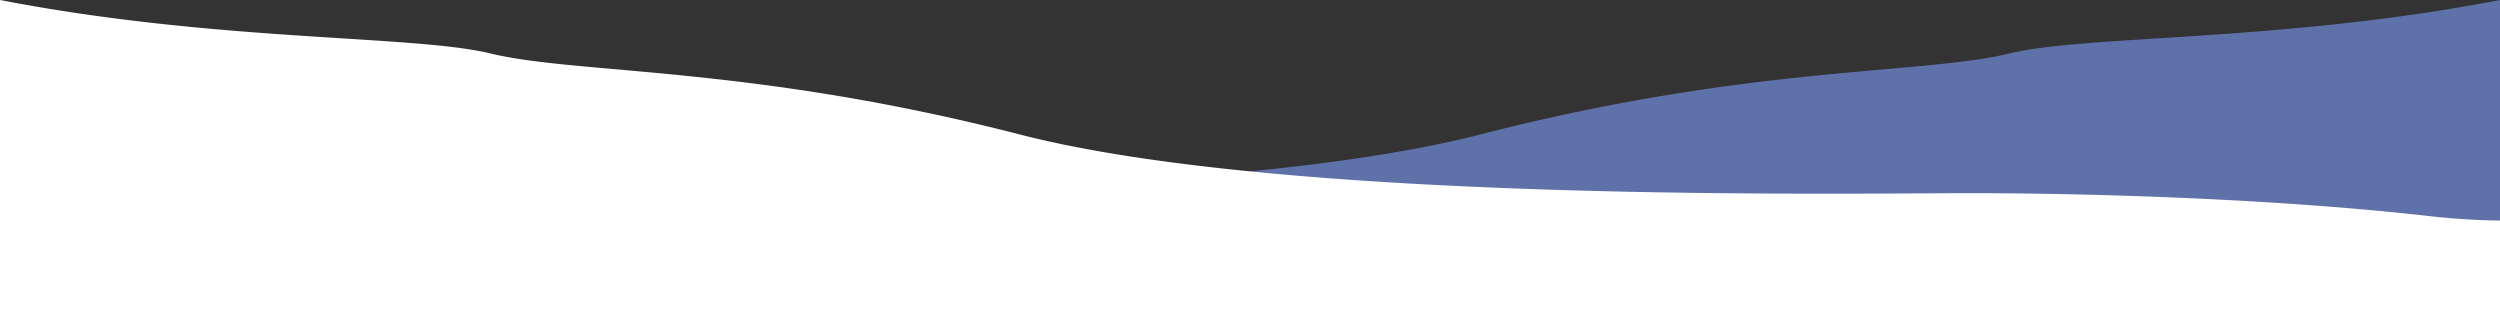 <svg viewBox="0 0 2880 368" xmlns="http://www.w3.org/2000/svg" xmlns:xlink="http://www.w3.org/1999/xlink"><rect x="0" y="0" width="2880" height="368" fill="#333333" stroke="none"/><clipPath id="a"><path d="m0 0h2880v368h-2880z"/></clipPath><g clip-path="url(#a)"><path d="m2880 869.424v-869.424c-250.191 48.473-476.241 40.08-564.485 61.474-101.881 24.7-299.643 13.464-610.273 93.439-310.629 79.975-962.34 67.428-1099.023 67.622s-343.981 6.139-522.794 26.168a790.993 790.993 0 0 1 -83.425 5.363v615.358z" fill="#5e71a9"/><path d="m0 869.424v-869.424c250.191 48.473 476.241 40.08 564.485 61.474 101.881 24.7 299.643 13.464 610.273 93.439 310.629 79.975 962.34 67.428 1099.023 67.622s343.981 6.139 522.794 26.168a790.993 790.993 0 0 0 83.425 5.363v615.358z" fill="#fff"/></g></svg>